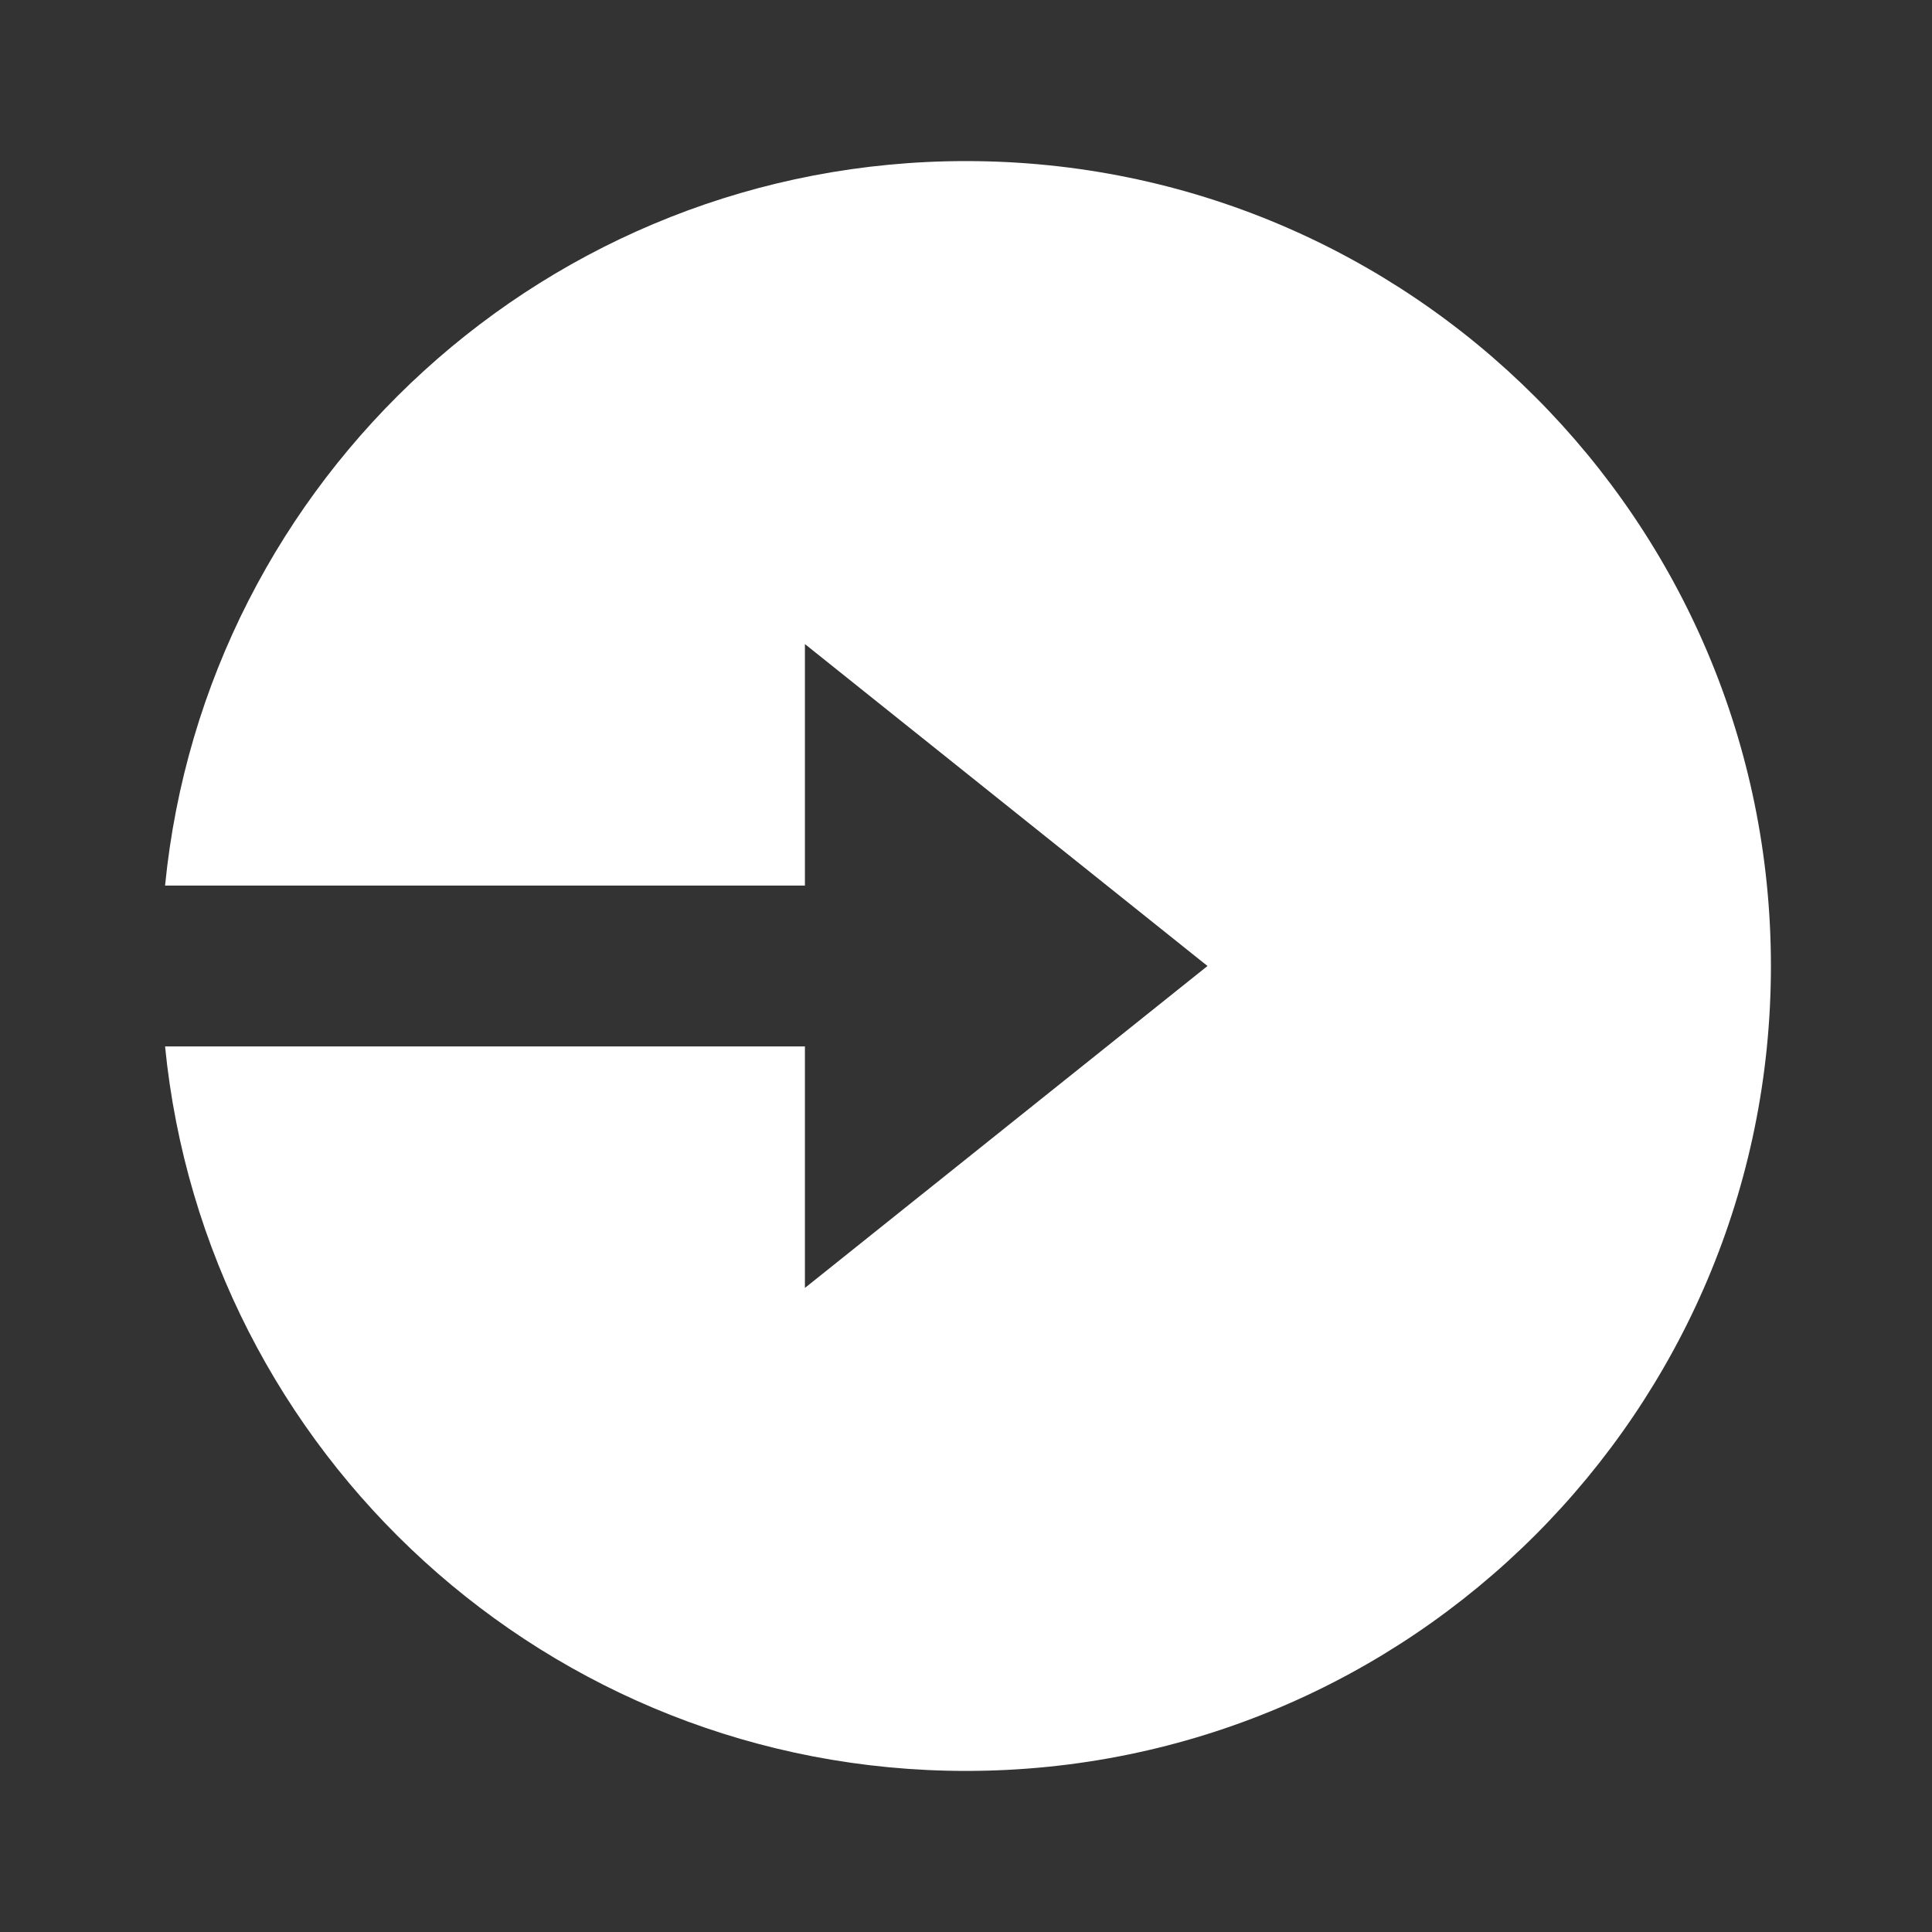 <?xml version="1.0" encoding="UTF-8"?>
<svg xmlns="http://www.w3.org/2000/svg" xmlns:xlink="http://www.w3.org/1999/xlink" width="32" height="32" viewBox="0 0 32 32" version="1.1">
<rect x="0" y="0" width="32" height="32" fill="#333333" stroke="none"/>
<g id="surface1">
<path style=" stroke:none;fill-rule:nonzero;fill:rgb(100%,100%,100%);fill-opacity:1;" d="M 13.332 14.668 L 2.734 14.668 C 3.398 7.93 9.086 2.668 16 2.668 C 23.363 2.668 29.332 8.637 29.332 16 C 29.332 23.363 23.363 29.332 16 29.332 C 9.086 29.332 3.402 24.07 2.734 17.332 L 13.332 17.332 L 13.332 21.332 L 20 16 L 13.332 10.668 Z M 13.332 14.668 "/>
</g>
</svg>
